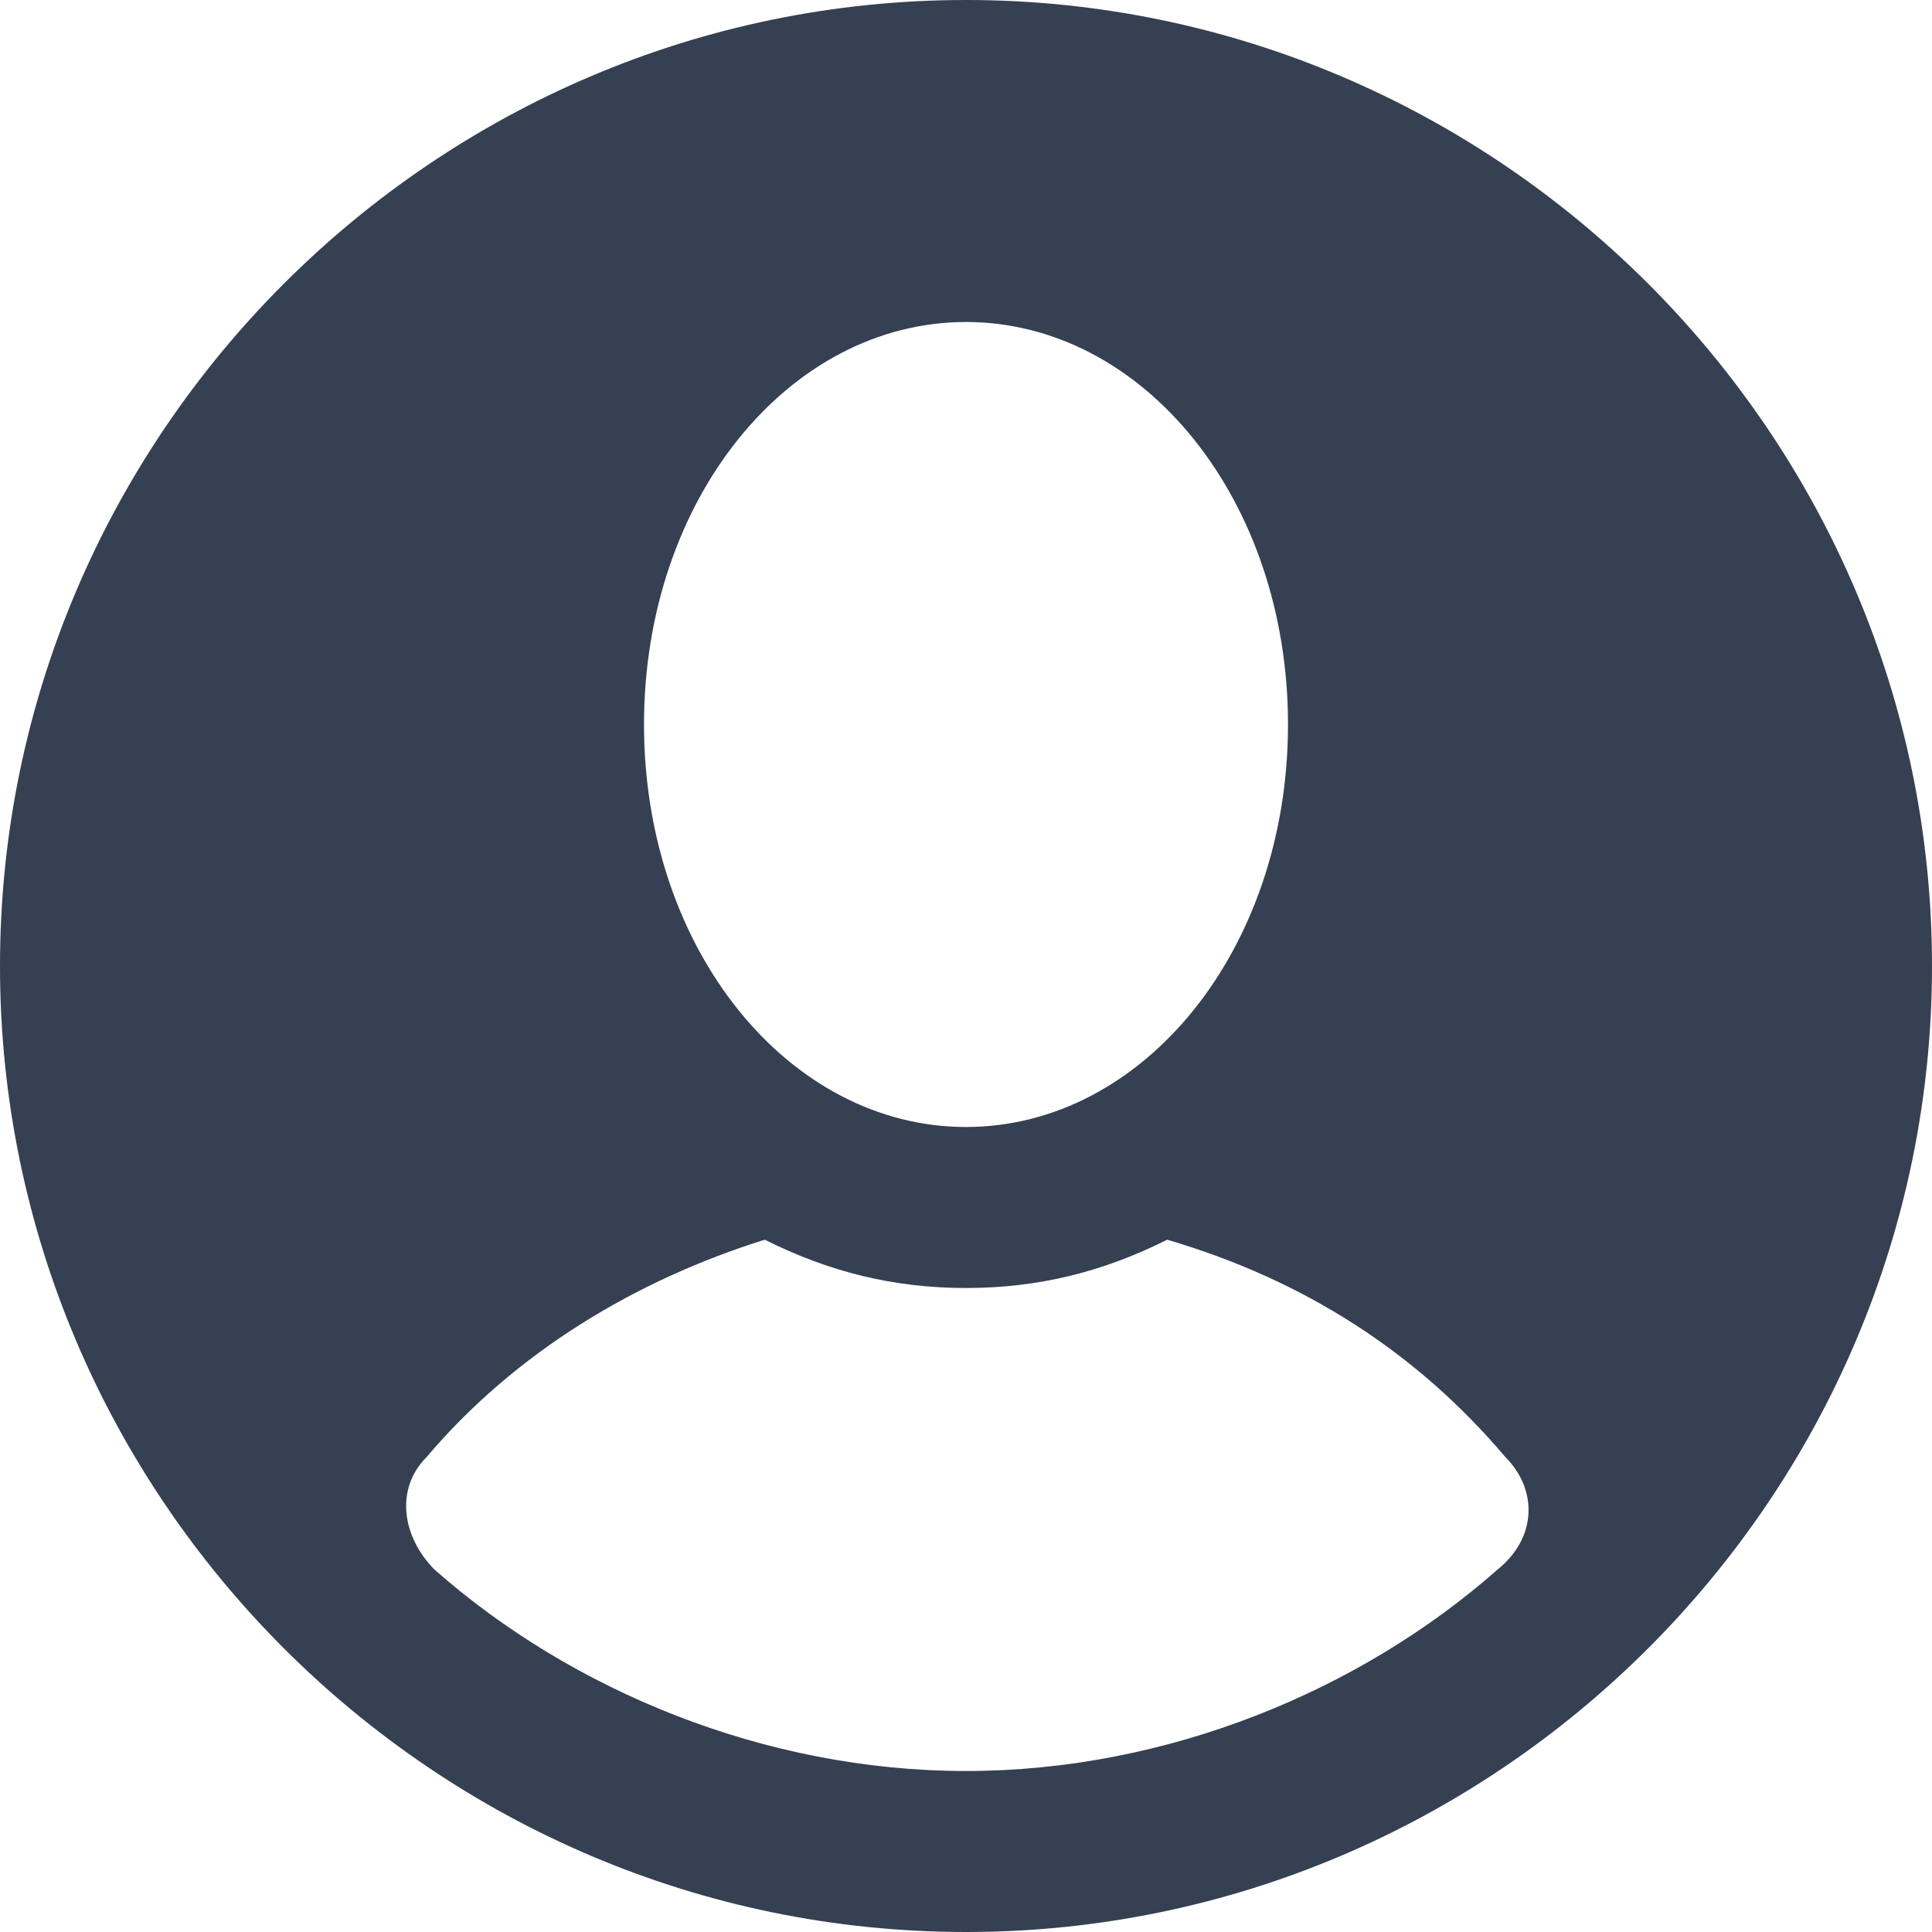 <svg width="51" height="51" viewBox="0 0 51 51" version="1.1" xmlns="http://www.w3.org/2000/svg" xmlns:xlink="http://www.w3.org/1999/xlink">
<title>Group 8</title>
<desc>Created using Figma</desc>
<g id="Canvas" transform="translate(-1323 480)">
<g id="Group 8">
<g id="icons">
<g id="user2">
<use xlink:href="#path0_fill" transform="translate(1323 -480)" fill="#354052"/>
</g>
</g>
</g>
</g>
<defs>
<path id="path0_fill" d="M 25.5 0C 11.475 0 0 11.475 0 25.5C 0 39.525 11.475 51 25.5 51C 39.525 51 51 39.525 51 25.5C 51 11.475 39.525 0 25.5 0ZM 25.5 8.5C 30.175 8.5 34 13.175 34 19.125C 34 25.075 30.175 29.75 25.5 29.75C 20.825 29.75 17 25.075 17 19.125C 17 13.175 20.825 8.5 25.5 8.5ZM 39.525 41.438C 35.913 44.625 30.812 46.75 25.5 46.75C 20.188 46.75 15.088 44.625 11.475 41.438C 10.625 40.587 10.412 39.312 11.262 38.462C 13.6 35.7 16.788 33.788 20.188 32.725C 21.887 33.575 23.587 34 25.5 34C 27.413 34 29.113 33.575 30.812 32.725C 34.425 33.788 37.4 35.7 39.737 38.462C 40.587 39.312 40.587 40.587 39.525 41.438Z"/>
</defs>
</svg>
